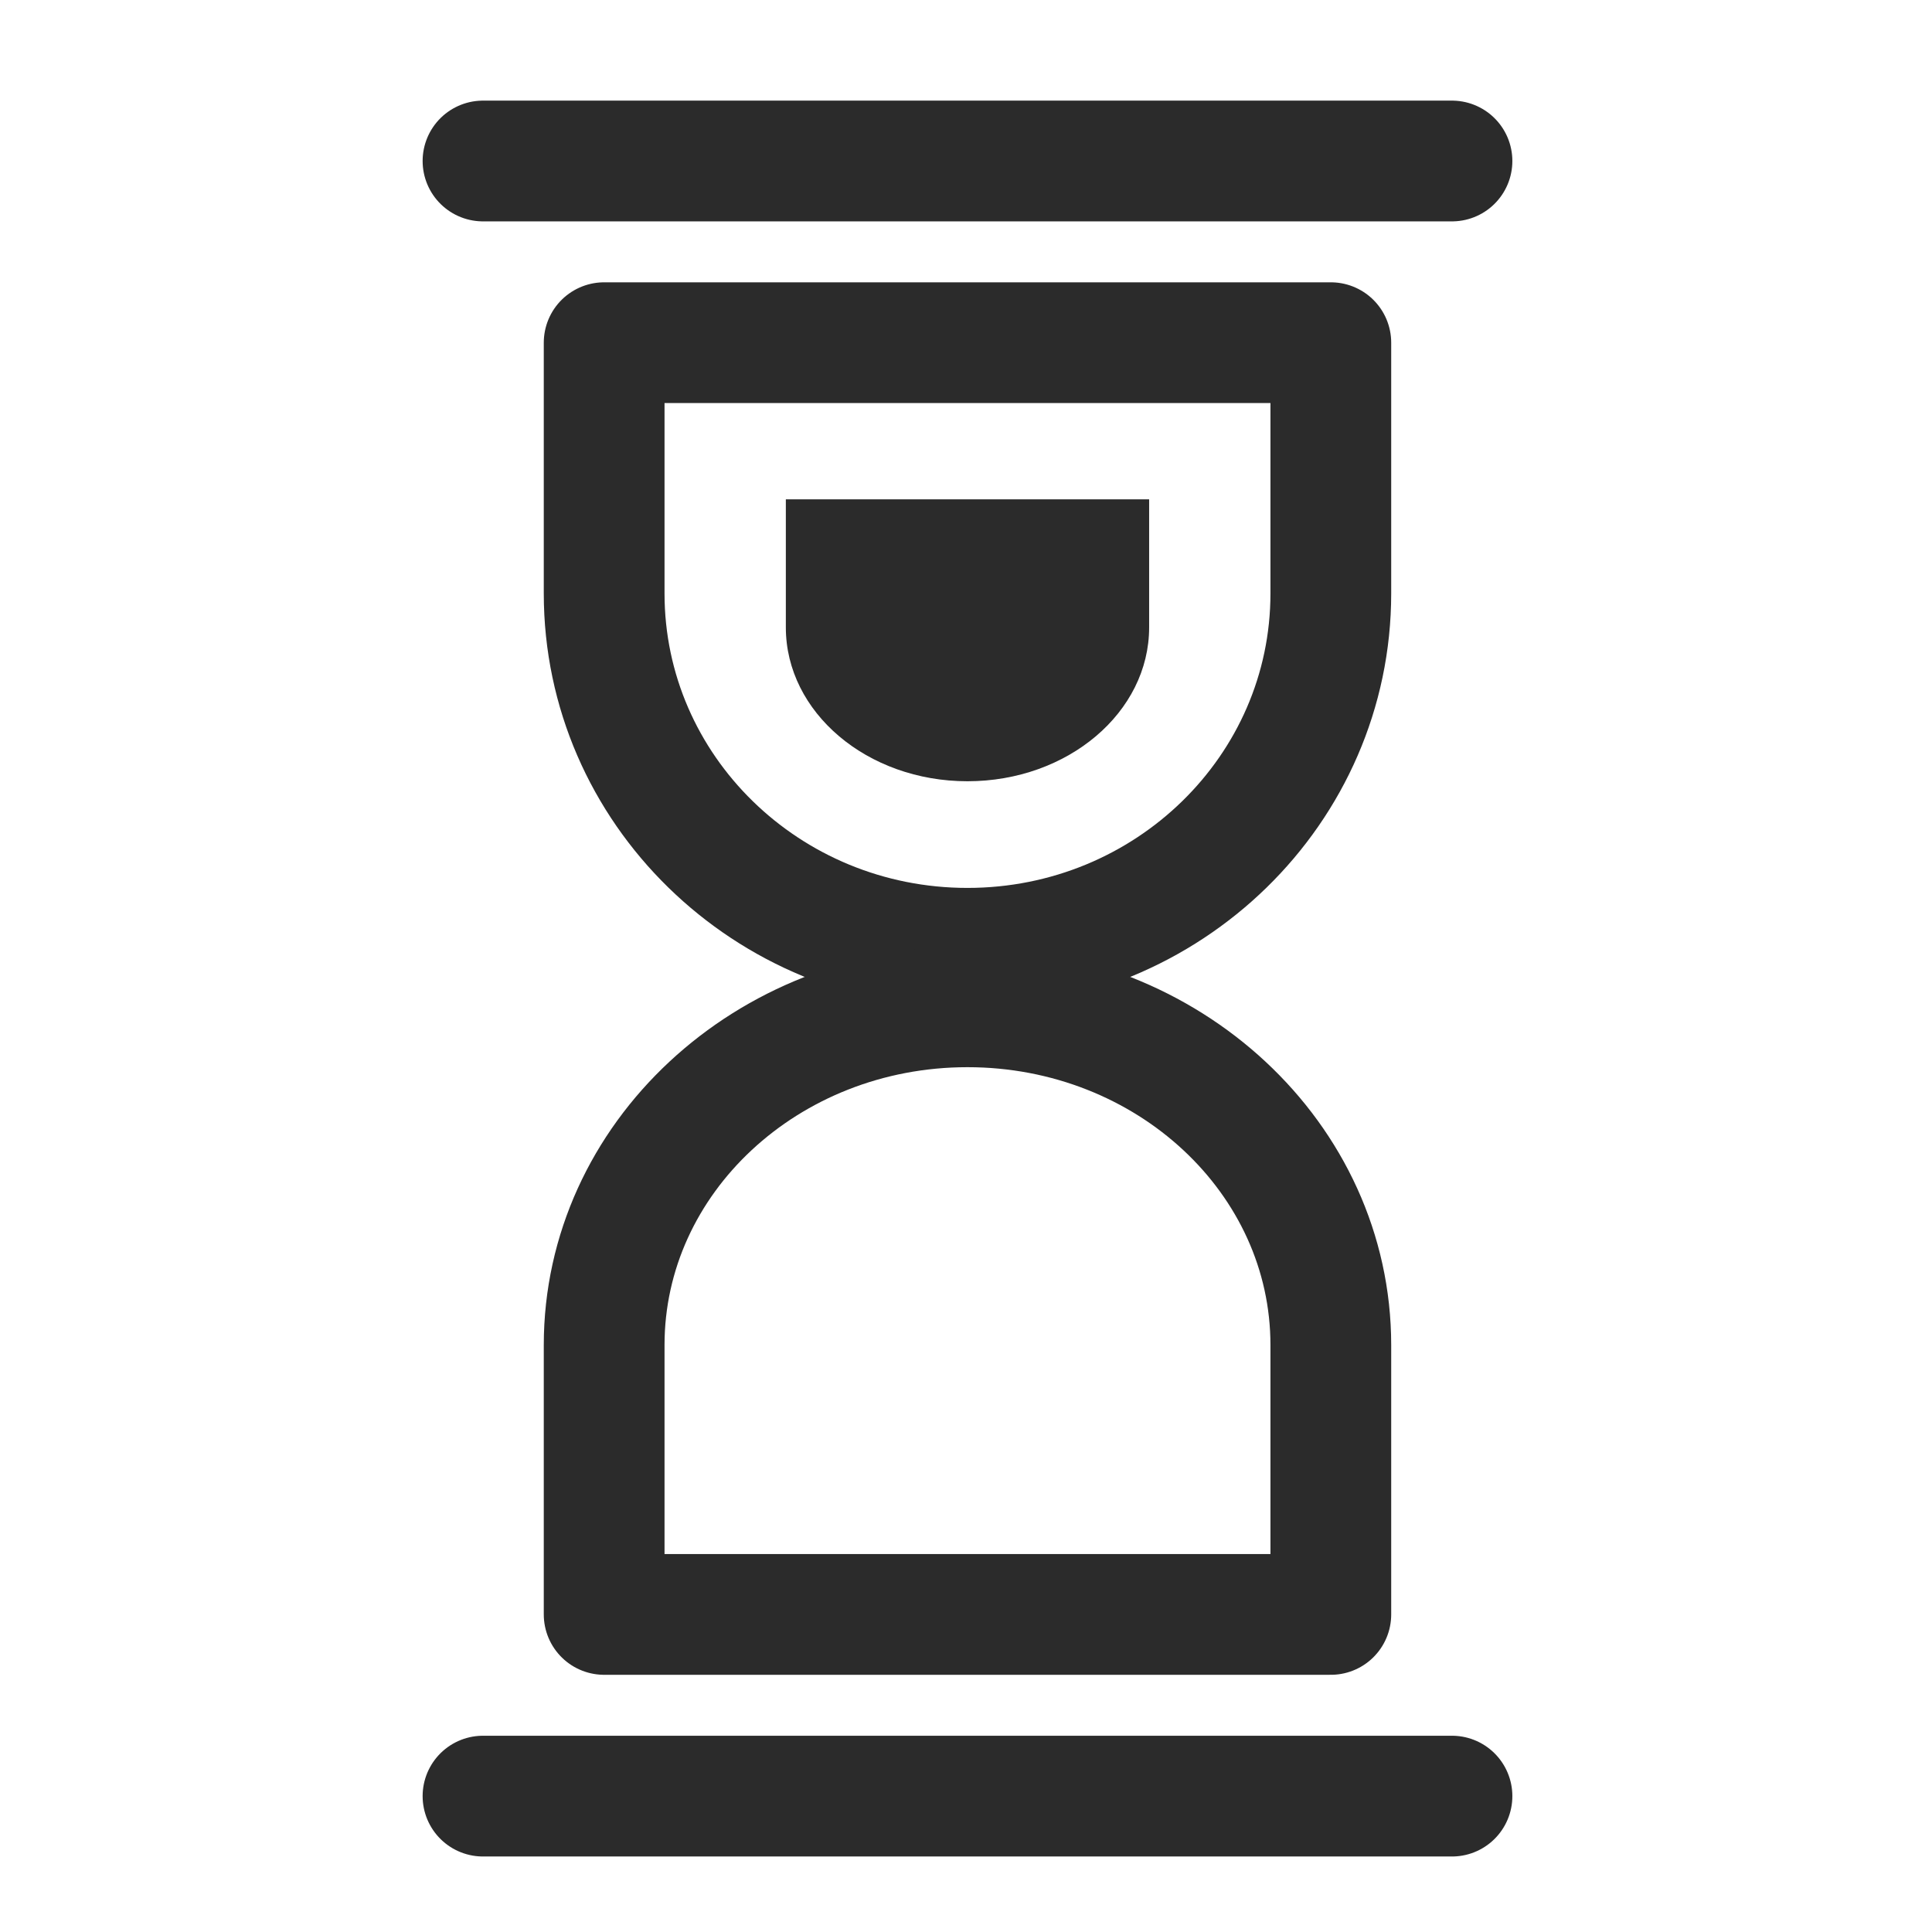<svg width="24" height="24" viewBox="0 0 24 24" fill="none" xmlns="http://www.w3.org/2000/svg">
<path d="M12.018 11.78C14.511 11.78 16.532 9.807 16.532 7.372V4.257H12.018H7.505V7.372C7.505 9.807 9.526 11.78 12.018 11.78Z" stroke="#2B2B2B" stroke-width="1.5" stroke-linecap="round" stroke-linejoin="round"/>
<path d="M12.018 9.705C13.265 9.705 14.275 8.849 14.275 7.794V6.203H9.762V7.794C9.762 8.849 10.772 9.705 12.018 9.705Z" fill="#2B2B2B"/>
<path d="M12.018 12.507C9.526 12.507 7.505 14.388 7.505 16.709L7.505 20.055L12.018 20.055L16.532 20.055L16.532 16.709C16.532 14.388 14.511 12.507 12.018 12.507Z" stroke="#2B2B2B" stroke-width="1.5" stroke-linecap="round" stroke-linejoin="round"/>
<path d="M6 2H18.037" stroke="#2B2B2B" stroke-width="1.5" stroke-linecap="round"/>
<path d="M6 22.312H18.037" stroke="#2B2B2B" stroke-width="1.5" stroke-linecap="round"/>
</svg>
